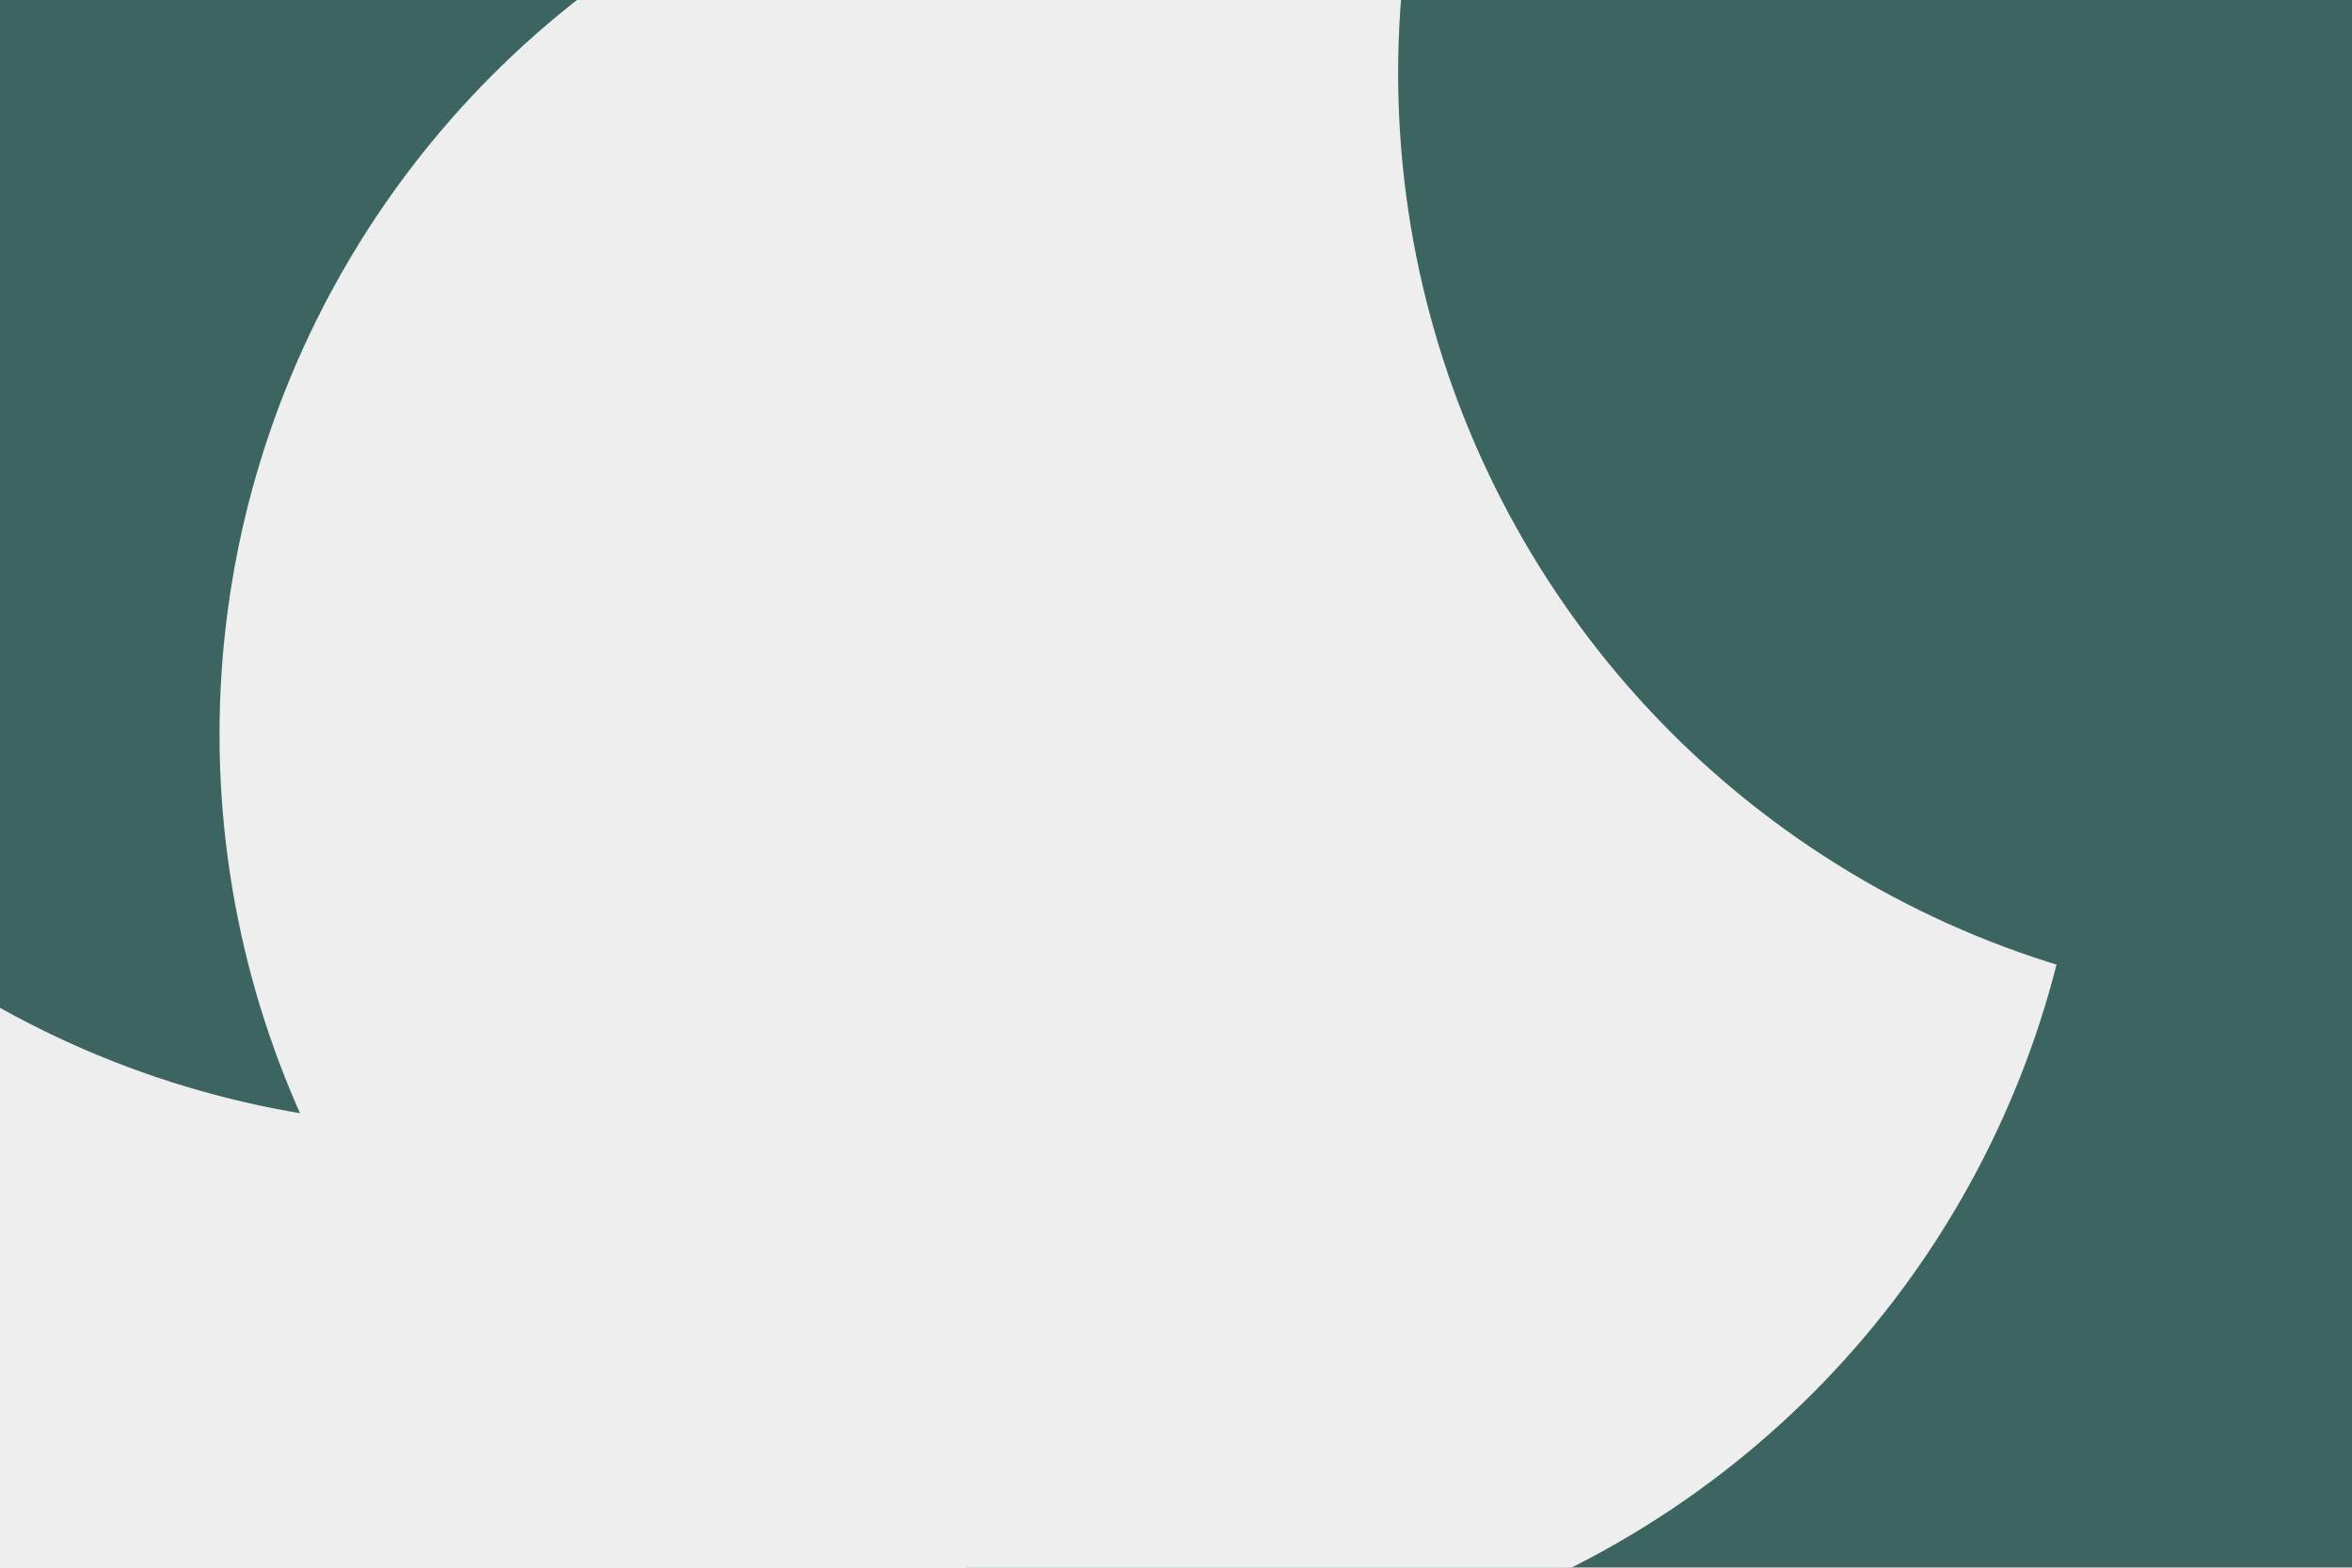 <svg id="visual" viewBox="0 0 900 600" width="900" height="600" xmlns="http://www.w3.org/2000/svg" xmlns:xlink="http://www.w3.org/1999/xlink" version="1.1"><defs><filter id="blur1" x="-10%" y="-10%" width="120%" height="120%"><feFlood flood-opacity="0" result="BackgroundImageFix"></feFlood><feBlend mode="normal" in="SourceGraphic" in2="BackgroundImageFix" result="shape"></feBlend><feGaussianBlur stdDeviation="161" result="effect1_foregroundBlur"></feGaussianBlur></filter></defs><rect width="900" height="600" fill="#eeeeee"></rect><g filter="url(#blur1)"><circle cx="630" cy="195" fill="#3C6562" r="357"></circle><circle cx="28" cy="376" fill="#eeeeee" r="357"></circle><circle cx="174" cy="74" fill="#3C6562" r="357"></circle><circle cx="676" cy="417" fill="#3C6562" r="357"></circle><circle cx="441" cy="281" fill="#eeeeee" r="357"></circle><circle cx="892" cy="28" fill="#3C6562" r="357"></circle></g></svg>